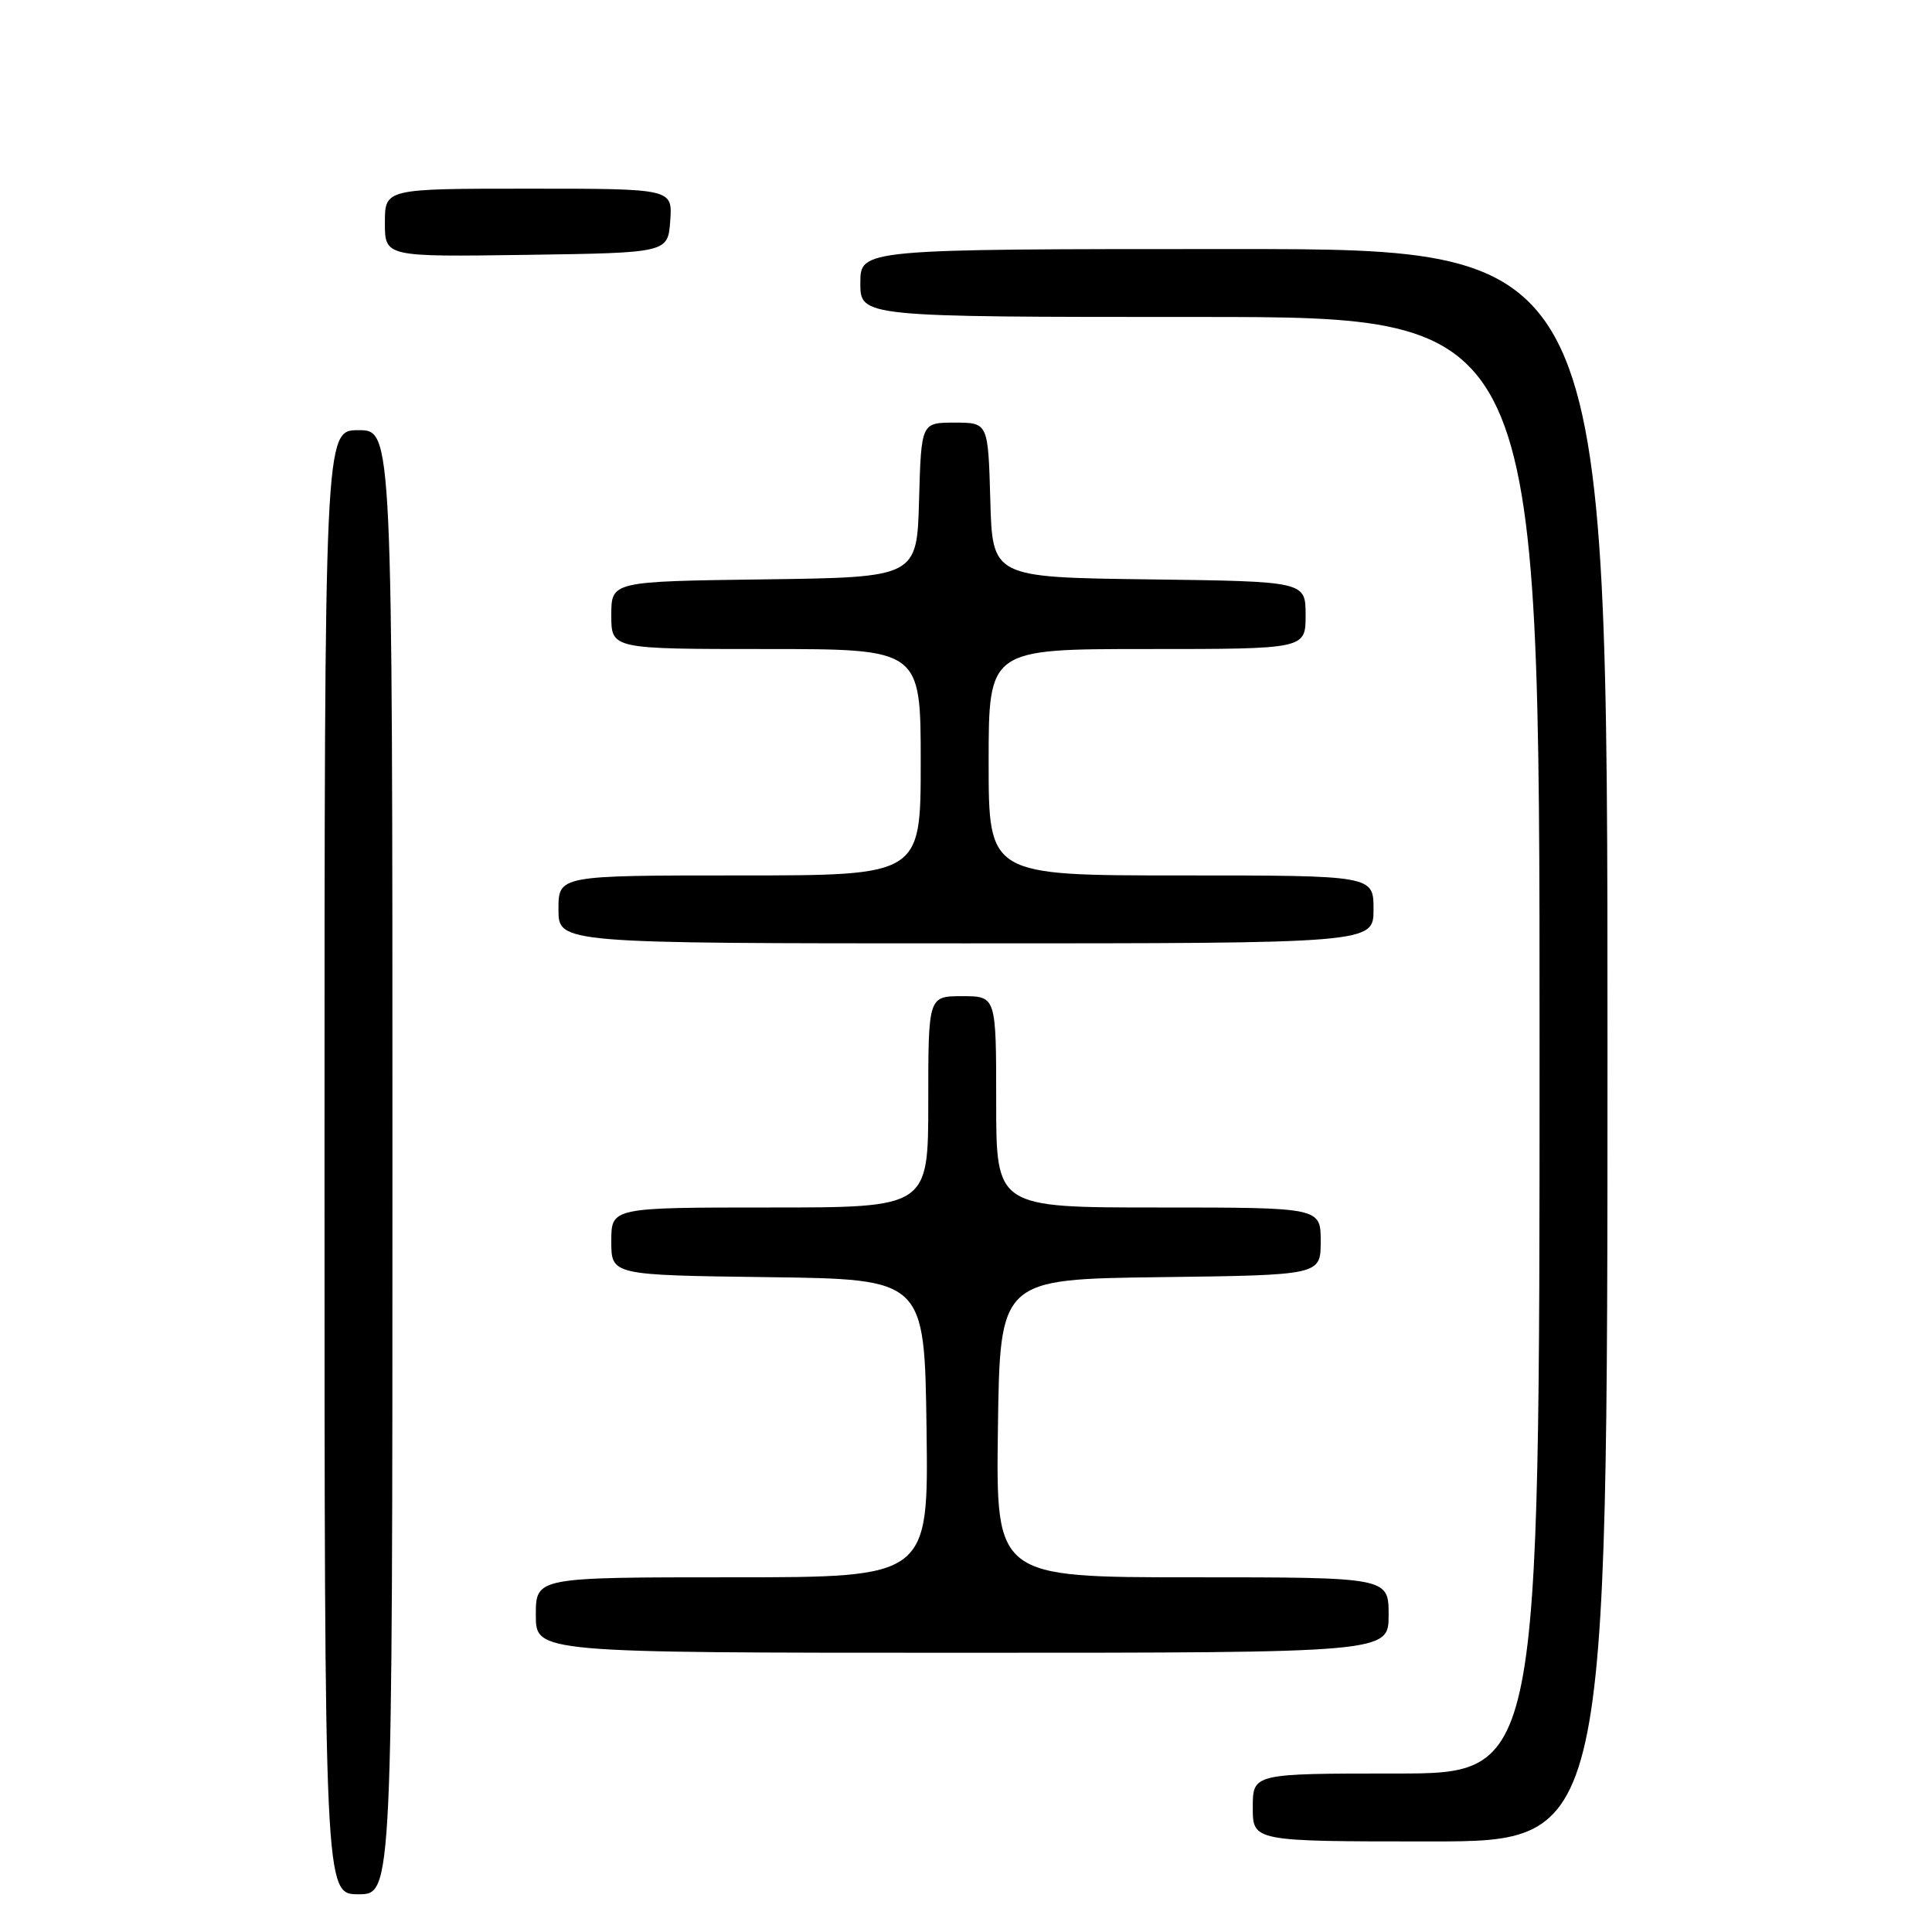 <?xml version="1.0" encoding="UTF-8" standalone="no"?>
<!DOCTYPE svg PUBLIC "-//W3C//DTD SVG 1.1//EN" "http://www.w3.org/Graphics/SVG/1.1/DTD/svg11.dtd" >
<svg xmlns="http://www.w3.org/2000/svg" xmlns:xlink="http://www.w3.org/1999/xlink" version="1.1" viewBox="0 0 256 256">
 <g >
 <path fill="currentColor"
d=" M 52.00 154.00 C 52.00 57.00 52.00 57.00 47.50 57.00 C 43.00 57.00 43.00 57.00 43.00 154.00 C 43.00 251.00 43.00 251.00 47.50 251.00 C 52.00 251.00 52.00 251.00 52.00 154.00 Z  M 213.00 138.50 C 213.00 33.00 213.00 33.00 163.50 33.00 C 114.00 33.00 114.00 33.00 114.00 37.50 C 114.00 42.00 114.00 42.00 159.00 42.00 C 204.00 42.00 204.00 42.00 204.00 138.50 C 204.00 235.00 204.00 235.00 185.00 235.00 C 166.00 235.00 166.00 235.00 166.00 239.50 C 166.00 244.00 166.00 244.00 189.50 244.00 C 213.00 244.00 213.00 244.00 213.00 138.50 Z  M 184.00 214.00 C 184.00 209.00 184.00 209.00 157.98 209.00 C 131.96 209.00 131.96 209.00 132.23 189.25 C 132.50 169.50 132.50 169.50 153.75 169.23 C 175.00 168.96 175.00 168.96 175.00 164.48 C 175.00 160.00 175.00 160.00 153.50 160.00 C 132.00 160.00 132.00 160.00 132.00 146.00 C 132.00 132.00 132.00 132.00 127.50 132.00 C 123.00 132.00 123.00 132.00 123.00 146.00 C 123.00 160.00 123.00 160.00 102.00 160.00 C 81.00 160.00 81.00 160.00 81.00 164.48 C 81.00 168.96 81.00 168.96 101.75 169.23 C 122.50 169.50 122.50 169.50 122.77 189.25 C 123.04 209.00 123.04 209.00 97.02 209.00 C 71.00 209.00 71.00 209.00 71.00 214.00 C 71.00 219.00 71.00 219.00 127.50 219.00 C 184.00 219.00 184.00 219.00 184.00 214.00 Z  M 182.00 120.50 C 182.00 116.00 182.00 116.00 156.50 116.00 C 131.00 116.00 131.00 116.00 131.00 101.00 C 131.00 86.00 131.00 86.00 152.00 86.00 C 173.00 86.00 173.00 86.00 173.00 81.52 C 173.00 77.04 173.00 77.04 152.25 76.77 C 131.50 76.50 131.50 76.50 131.22 66.25 C 130.93 56.00 130.93 56.00 126.50 56.00 C 122.07 56.00 122.07 56.00 121.78 66.25 C 121.50 76.50 121.50 76.50 101.25 76.77 C 81.00 77.04 81.00 77.04 81.00 81.52 C 81.00 86.00 81.00 86.00 101.50 86.00 C 122.00 86.00 122.00 86.00 122.00 101.00 C 122.00 116.00 122.00 116.00 98.00 116.00 C 74.00 116.00 74.00 116.00 74.00 120.50 C 74.00 125.00 74.00 125.00 128.00 125.00 C 182.00 125.00 182.00 125.00 182.00 120.50 Z  M 88.81 29.25 C 89.11 25.00 89.11 25.00 70.06 25.00 C 51.00 25.00 51.00 25.00 51.00 29.52 C 51.00 34.04 51.00 34.04 69.75 33.77 C 88.50 33.50 88.50 33.50 88.81 29.25 Z "/>
</g>
</svg>